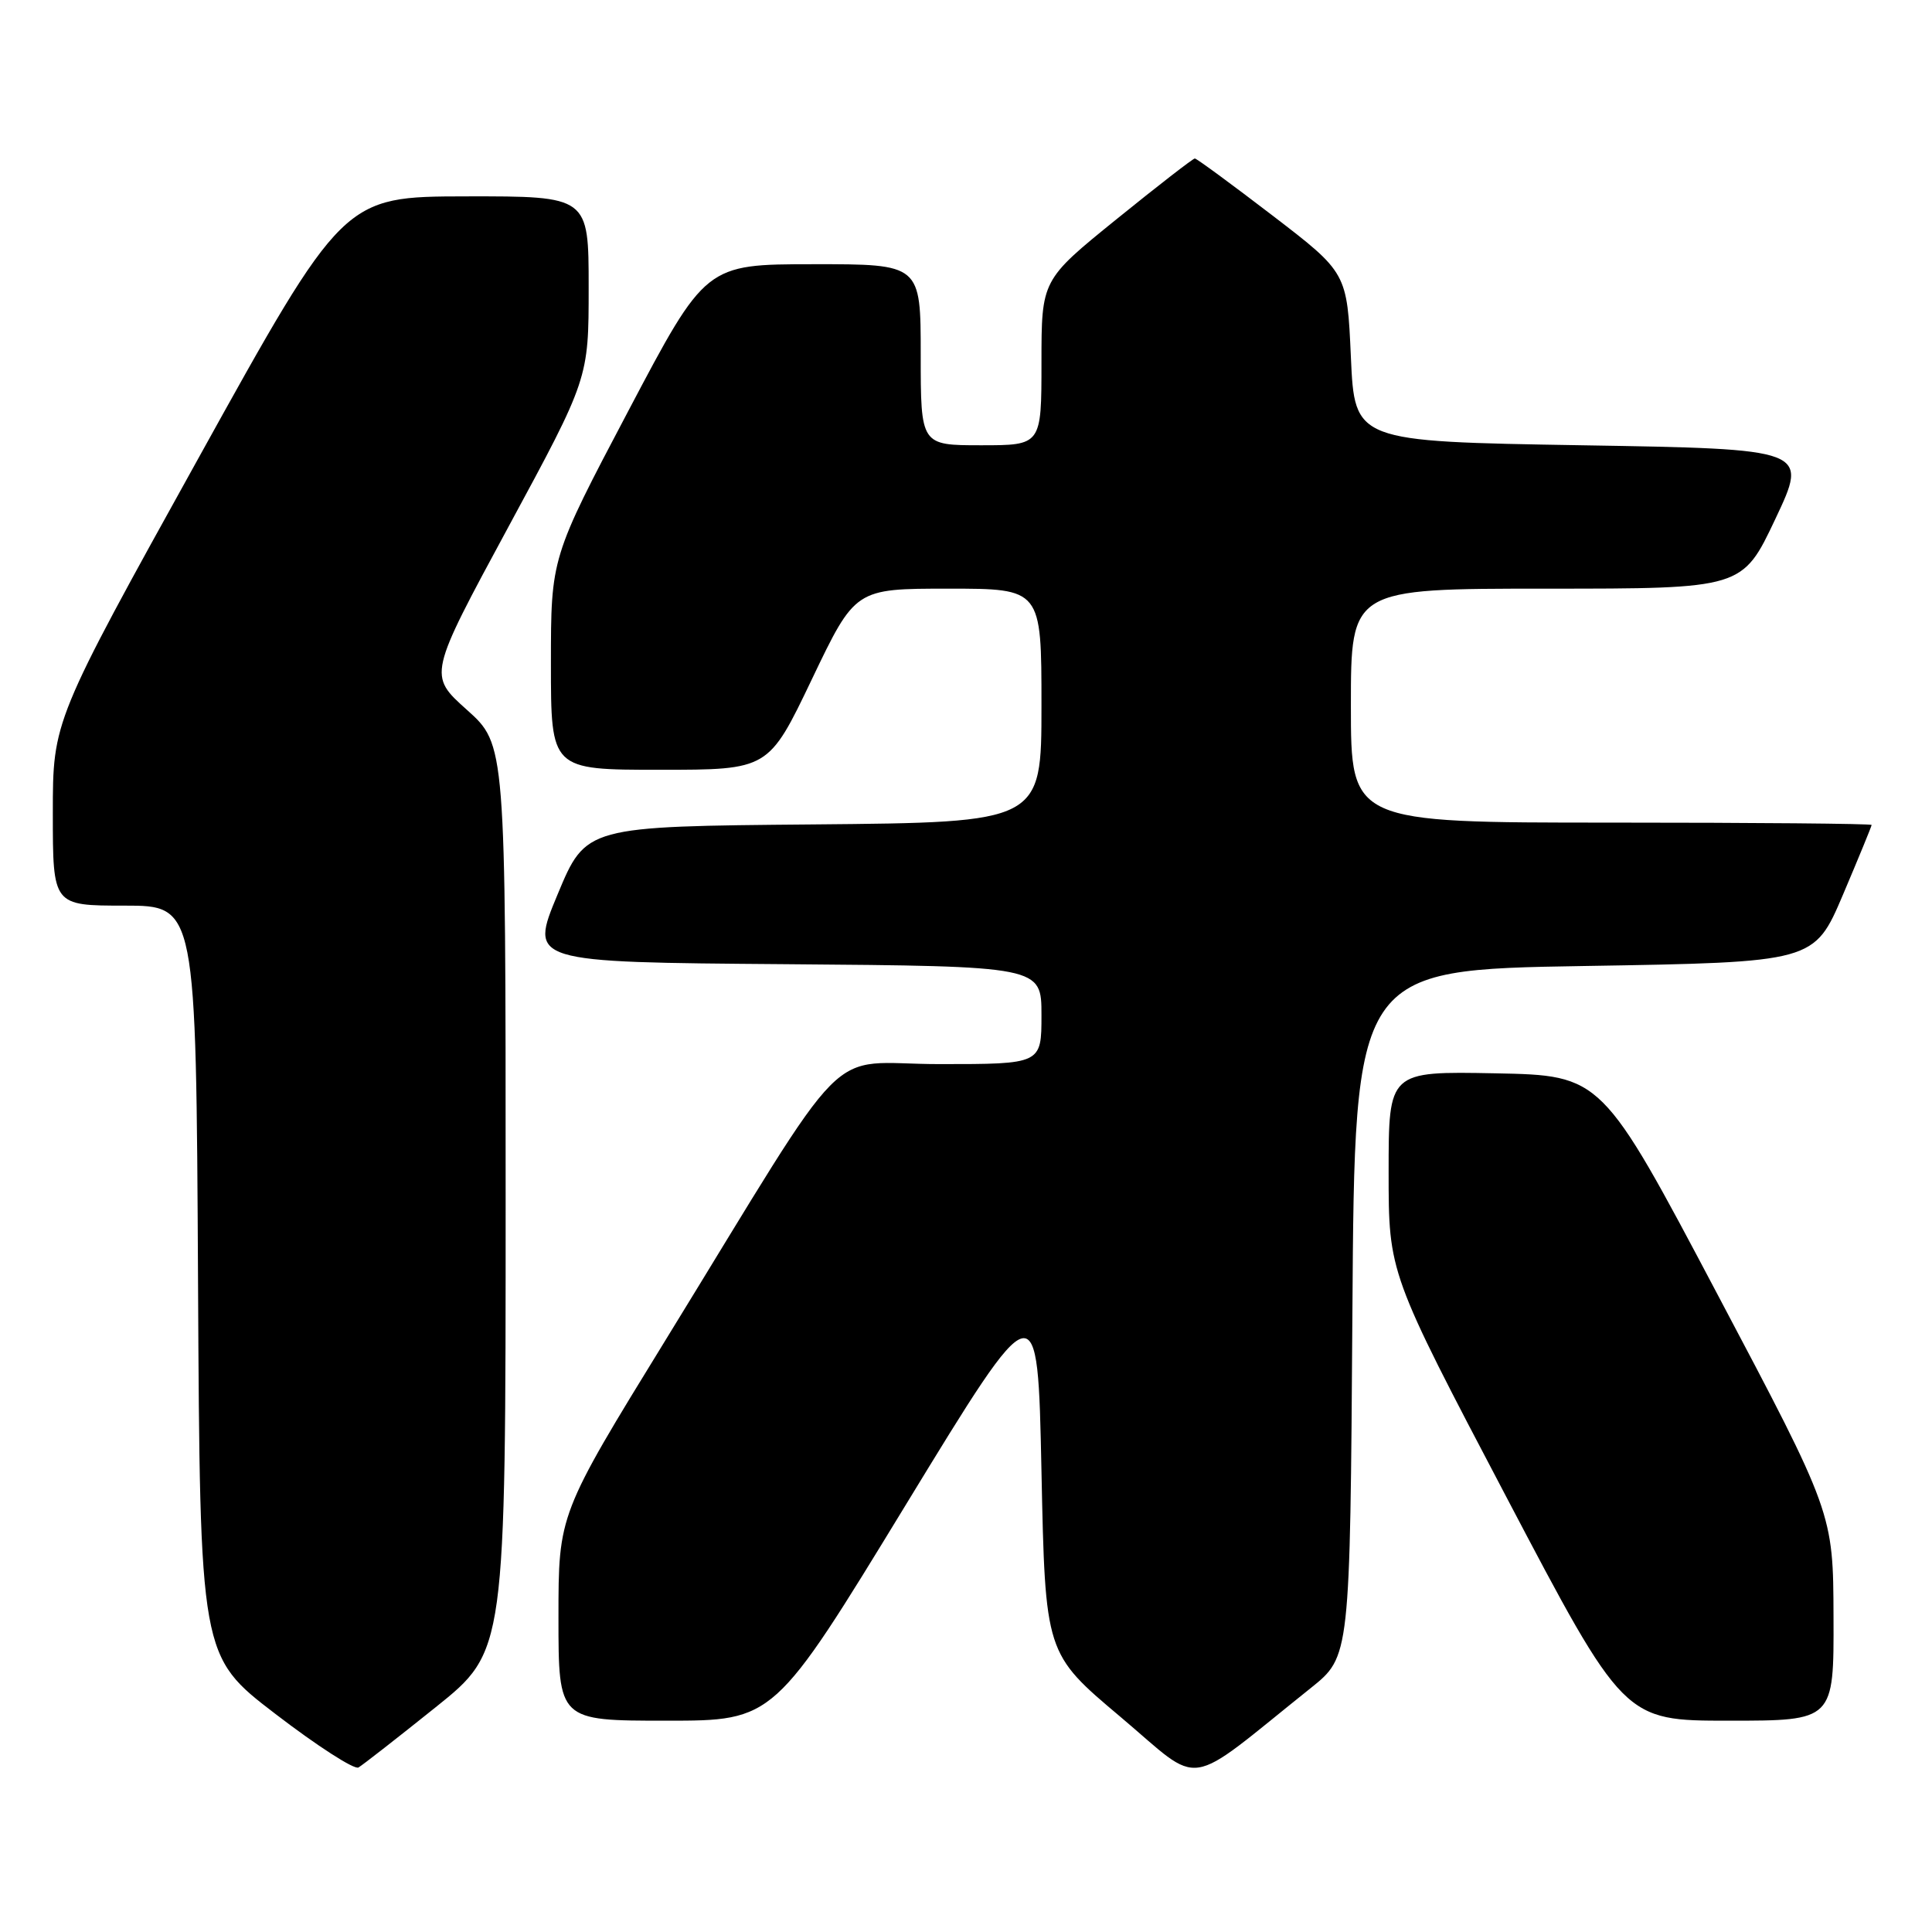 <?xml version="1.0" encoding="UTF-8" standalone="no"?>
<!DOCTYPE svg PUBLIC "-//W3C//DTD SVG 1.1//EN" "http://www.w3.org/Graphics/SVG/1.1/DTD/svg11.dtd" >
<svg xmlns="http://www.w3.org/2000/svg" xmlns:xlink="http://www.w3.org/1999/xlink" version="1.1" viewBox="0 0 256 256">
 <g >
 <path fill="currentColor"
d=" M 173.70 223.66 C 178.89 219.50 178.89 219.50 179.20 174.00 C 179.50 128.50 179.50 128.50 209.95 128.00 C 240.39 127.50 240.39 127.50 244.20 118.56 C 246.29 113.64 248.00 109.47 248.00 109.31 C 248.00 109.14 232.47 109.00 213.50 109.00 C 179.00 109.00 179.00 109.00 179.00 93.50 C 179.00 78.00 179.00 78.00 204.94 78.00 C 230.88 78.00 230.88 78.00 235.25 68.75 C 239.62 59.50 239.62 59.50 209.56 59.00 C 179.50 58.50 179.50 58.50 179.00 47.32 C 178.50 36.14 178.50 36.14 168.63 28.57 C 163.20 24.41 158.56 21.00 158.32 21.00 C 158.08 21.00 153.41 24.62 147.94 29.05 C 138.00 37.10 138.00 37.10 138.00 48.05 C 138.00 59.00 138.00 59.00 130.00 59.00 C 122.00 59.00 122.00 59.00 122.00 47.00 C 122.00 35.00 122.00 35.00 107.75 35.01 C 93.50 35.02 93.50 35.02 83.25 54.46 C 73.00 73.90 73.00 73.90 73.00 87.95 C 73.00 102.00 73.00 102.00 87.42 102.00 C 101.84 102.00 101.84 102.00 107.58 90.00 C 113.32 78.00 113.32 78.00 125.66 78.00 C 138.00 78.00 138.00 78.00 138.00 93.49 C 138.00 108.97 138.00 108.97 107.82 109.24 C 77.64 109.50 77.64 109.50 73.89 118.50 C 70.14 127.50 70.14 127.50 104.07 127.76 C 138.00 128.03 138.00 128.03 138.00 134.51 C 138.00 141.00 138.00 141.00 124.49 141.00 C 108.94 141.00 113.46 136.45 88.18 177.58 C 74.00 200.65 74.00 200.65 74.00 214.33 C 74.00 228.00 74.00 228.00 88.29 228.00 C 102.58 228.00 102.58 228.00 120.04 199.37 C 137.50 170.75 137.50 170.75 138.00 194.93 C 138.50 219.10 138.50 219.10 148.45 227.48 C 159.57 236.85 156.66 237.29 173.70 223.66 Z  M 57.75 226.20 C 67.00 218.78 67.00 218.78 67.00 158.72 C 67.00 98.66 67.00 98.66 61.87 94.06 C 56.74 89.47 56.74 89.47 67.37 69.81 C 78.00 50.16 78.00 50.16 78.00 38.08 C 78.00 26.00 78.00 26.00 61.75 26.02 C 45.50 26.05 45.50 26.05 26.25 60.79 C 7.00 95.52 7.00 95.52 7.00 107.76 C 7.00 120.00 7.00 120.00 16.49 120.00 C 25.98 120.00 25.98 120.00 26.24 169.72 C 26.50 219.45 26.50 219.45 36.50 227.11 C 42.00 231.33 46.95 234.52 47.50 234.20 C 48.05 233.88 52.66 230.28 57.75 226.20 Z  M 242.95 214.25 C 242.91 200.50 242.91 200.50 227.57 171.50 C 212.24 142.50 212.24 142.50 198.12 142.22 C 184.00 141.95 184.00 141.95 184.00 155.31 C 184.00 168.68 184.00 168.68 199.59 198.34 C 215.18 228.00 215.18 228.00 229.09 228.00 C 243.00 228.00 243.00 228.00 242.95 214.25 Z "/>
</g>
</svg>